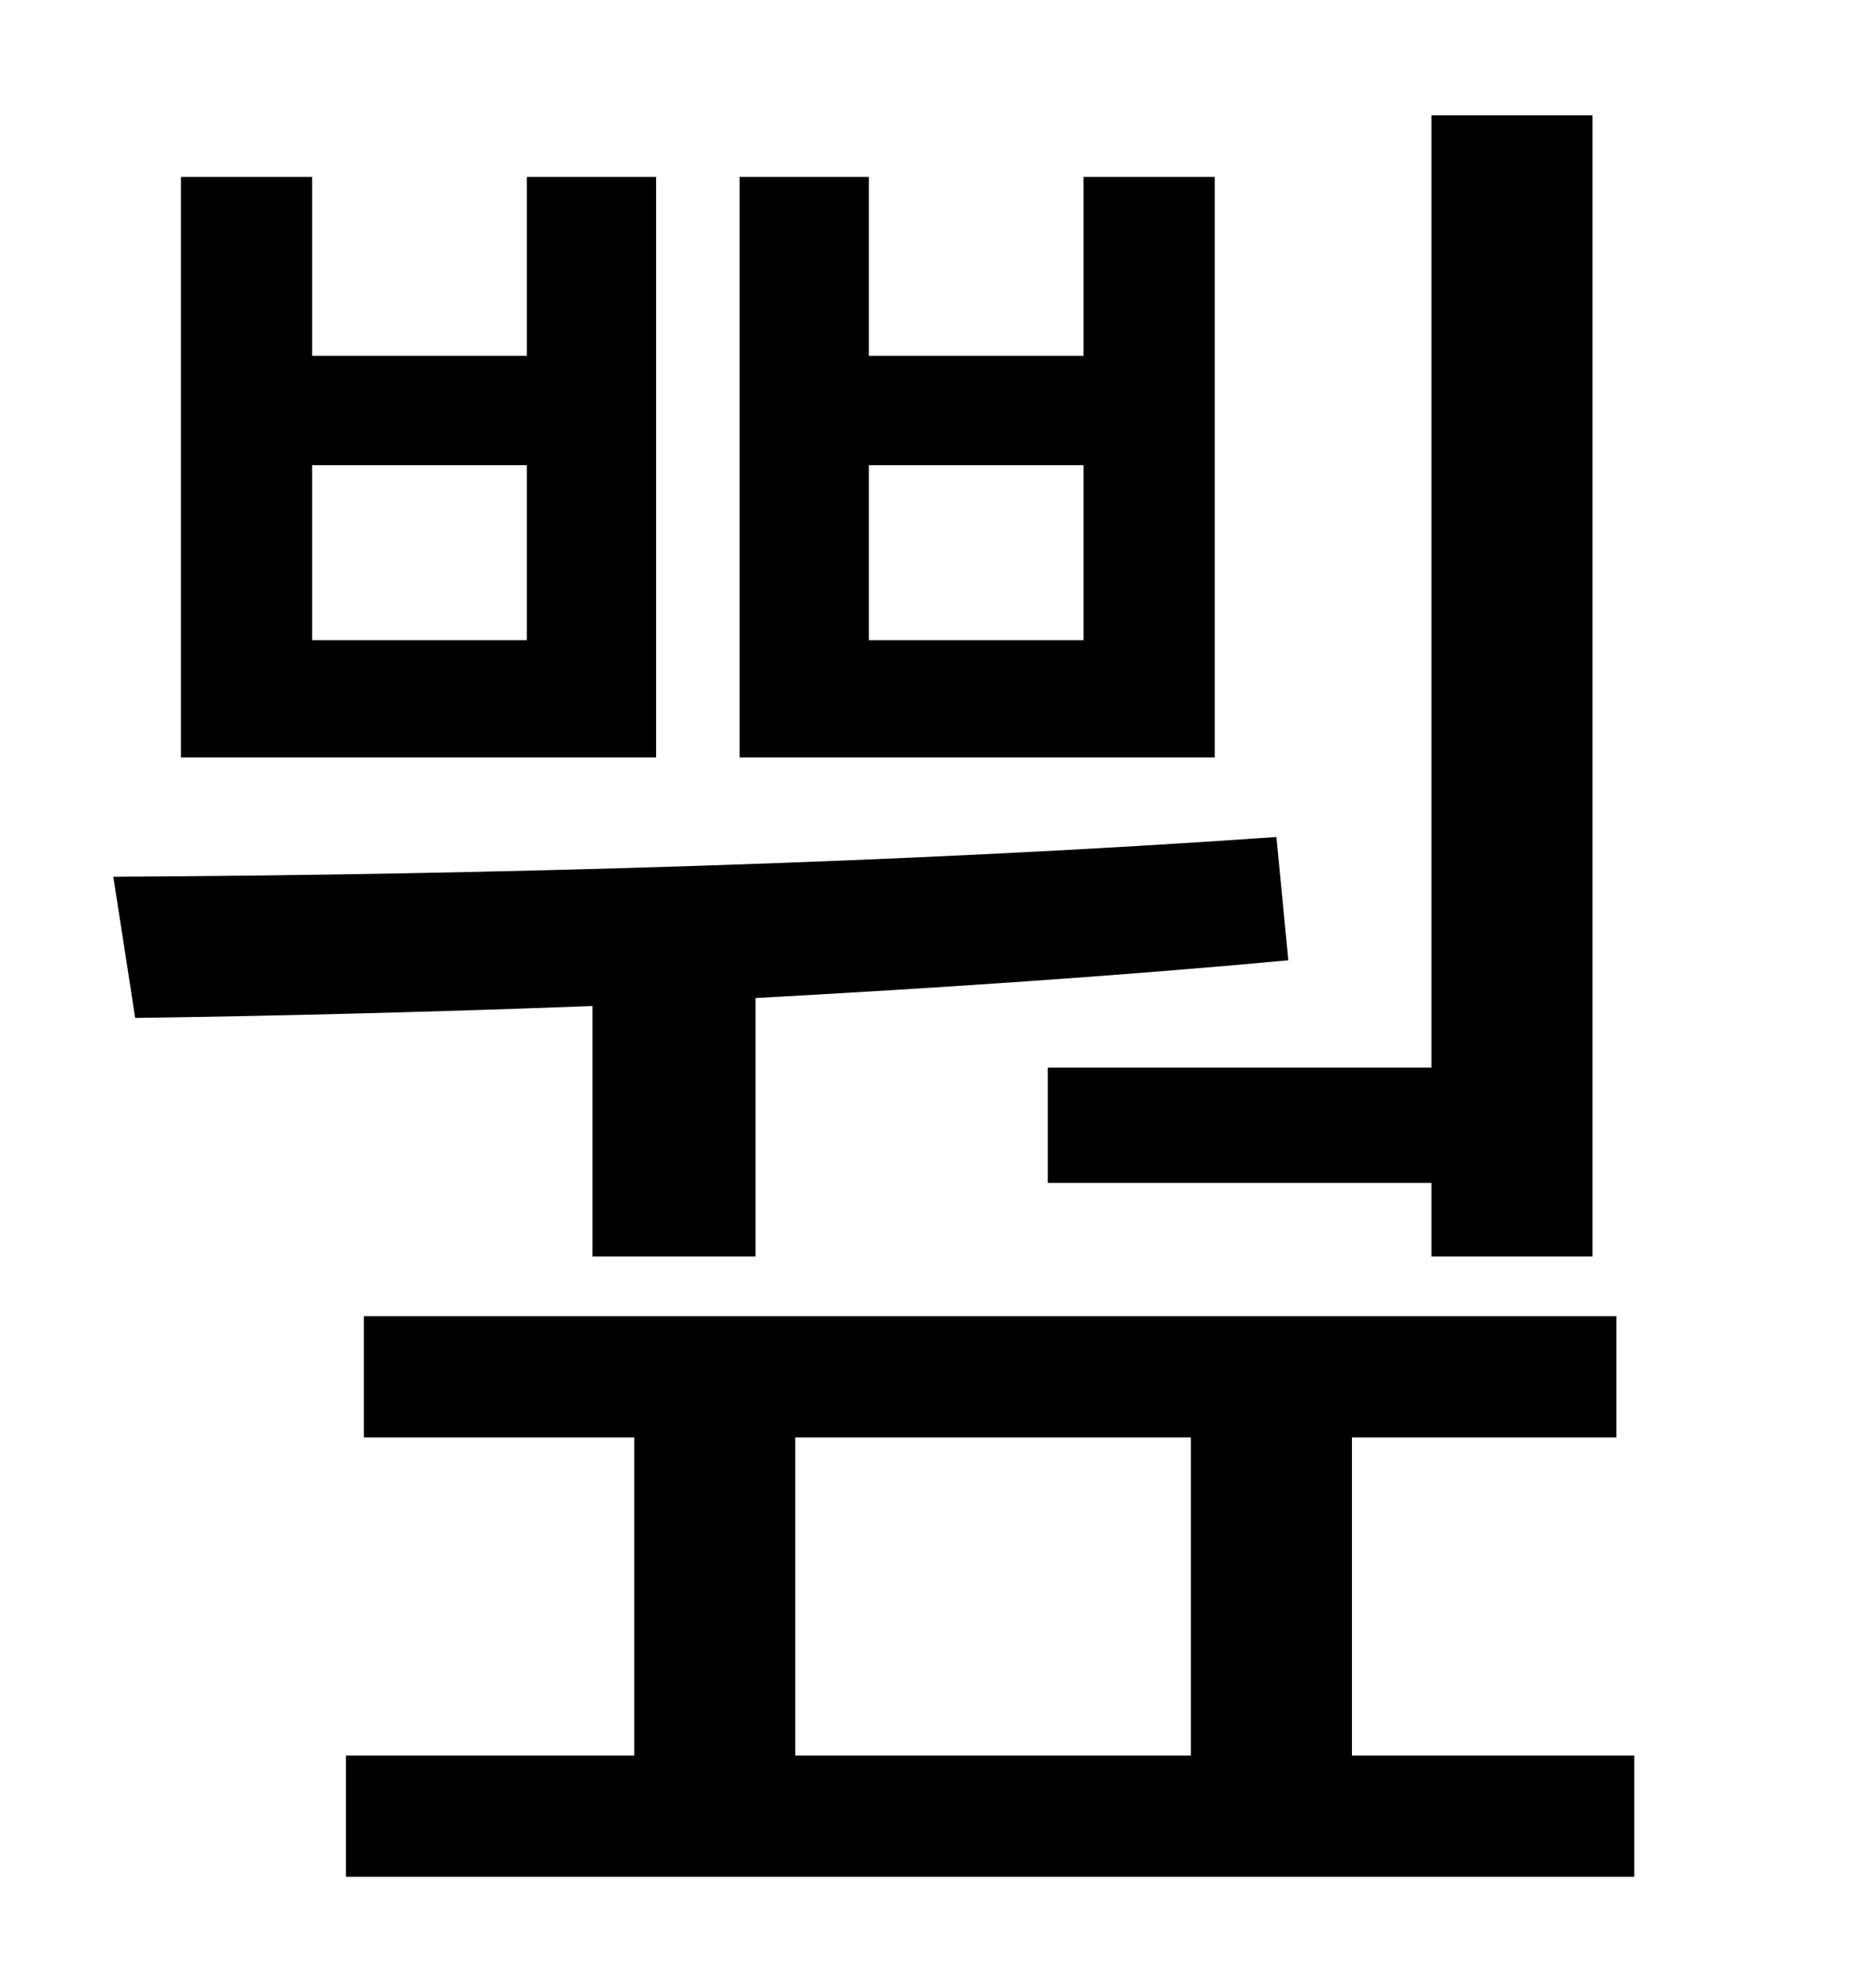 <?xml version="1.0" standalone="no"?>
<!DOCTYPE svg PUBLIC "-//W3C//DTD SVG 1.1//EN" "http://www.w3.org/Graphics/SVG/1.1/DTD/svg11.dtd" >
<svg xmlns="http://www.w3.org/2000/svg" xmlns:xlink="http://www.w3.org/1999/xlink" version="1.1" viewBox="-10 0 930 1000">
   <path fill="currentColor"
d="M517 537h193v-479h81v574h-81v-37h-193v-58zM535 322v-88h-108v88h108zM601 89v292h-239v-292h65v90h108v-90h66zM255 322v-88h-108v88h108zM320 89v292h-239v-292h66v90h108v-90h65zM288 632v-126c-79 3 -157 5 -230 6l-11 -71c189 -1 400 -7 585 -20l6 62
c-86 8 -177 14 -268 19v130h-82zM390 723v160h199v-160h-199zM670 883h142v61h-648v-61h145v-160h-136v-61h630v61h-133v160z" />
</svg>
